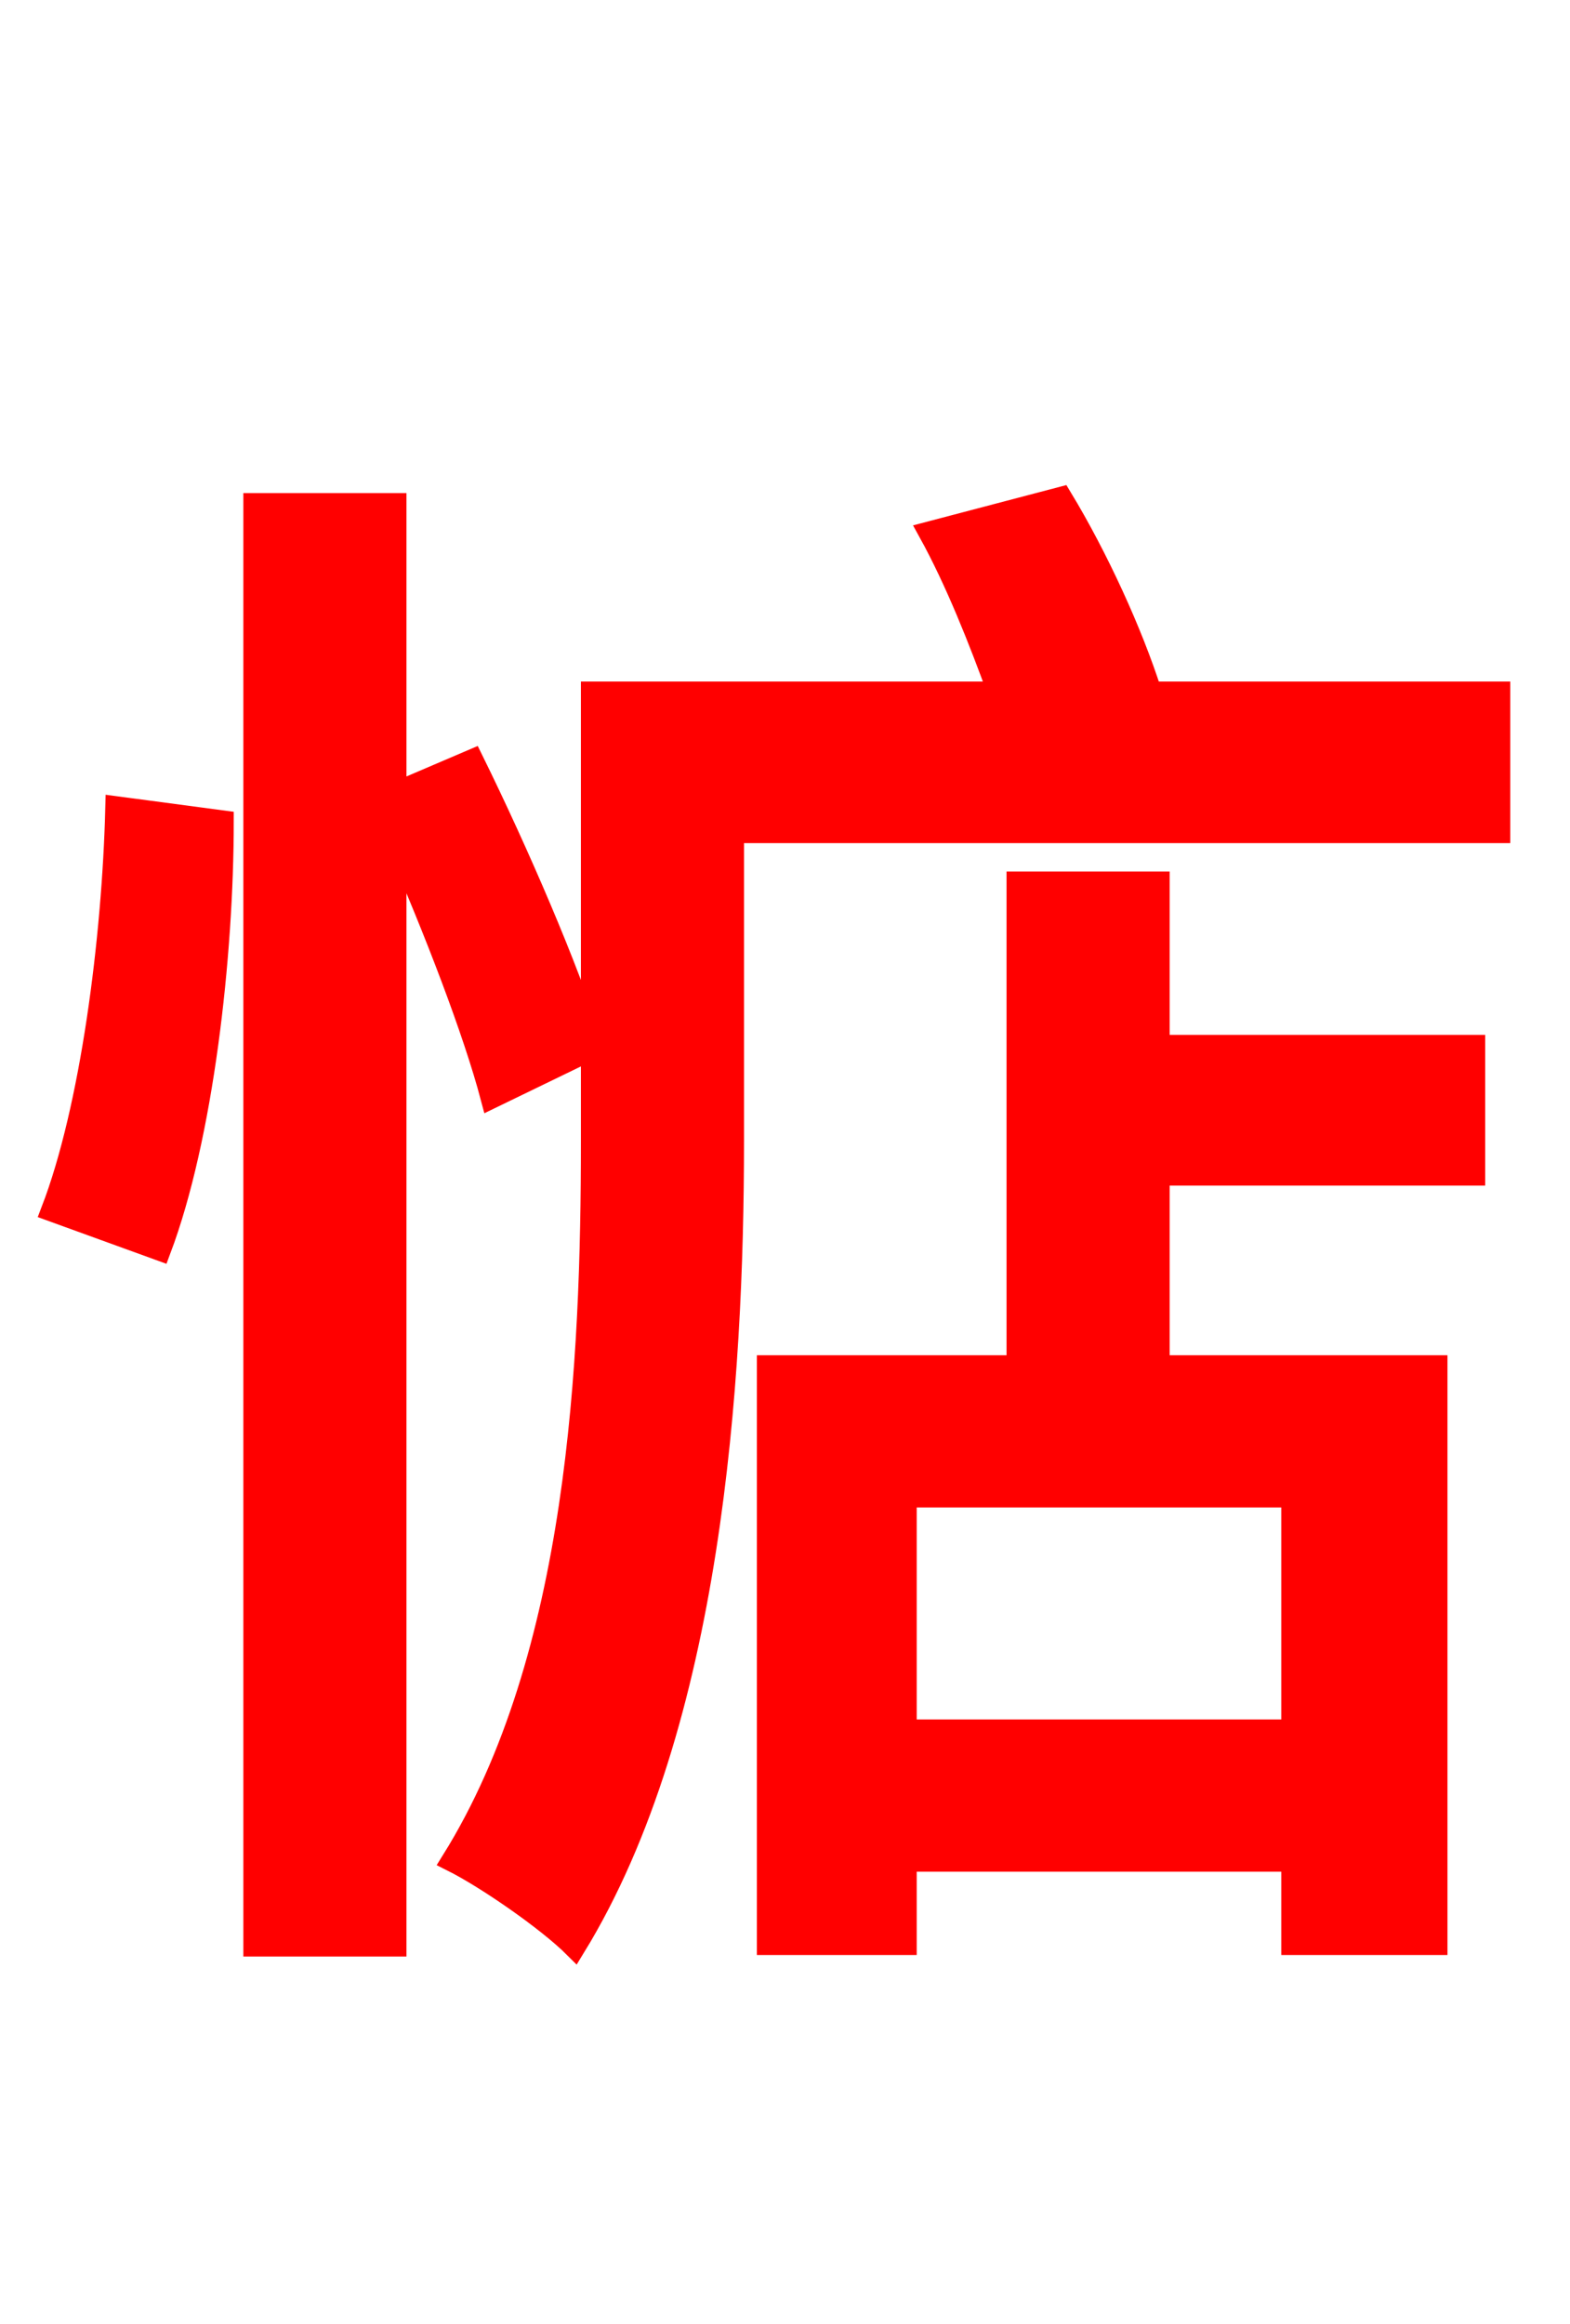 <svg xmlns="http://www.w3.org/2000/svg" xmlns:xlink="http://www.w3.org/1999/xlink" width="72" height="106.56"><path fill="red" stroke="red" d="M7.34 57.31C9.29 52.13 10.22 43.85 10.22 37.66L5.33 37.01C5.18 43.06 4.18 50.83 2.38 55.51ZM59.26 79.34L41.54 79.34L41.54 68.62L59.26 68.62ZM53.14 40.46L46.66 40.46L46.66 62.64L35.21 62.64L35.21 89.14L41.54 89.14L41.54 85.32L59.26 85.32L59.26 89.14L65.88 89.14L65.88 62.64L53.14 62.64L53.14 53.86L67.61 53.86L67.61 47.95L53.14 47.95ZM52.78 31.75C51.91 29.02 50.33 25.56 48.67 22.82L42.62 24.41C43.85 26.64 44.93 29.38 45.79 31.75L27.14 31.75L27.14 47.88C26.06 44.42 23.76 39.10 21.67 34.85L18.14 36.36L18.14 23.11L11.66 23.11L11.66 89.21L18.14 89.21L18.14 38.52C19.94 42.62 21.74 47.30 22.54 50.33L27.14 48.10L27.14 52.34C27.14 62.35 26.57 75.96 20.74 85.32C22.32 86.11 25.13 88.06 26.35 89.28C32.62 79.06 33.62 63.29 33.62 52.34L33.62 38.16L68.76 38.16L68.76 31.75Z"/></svg>
